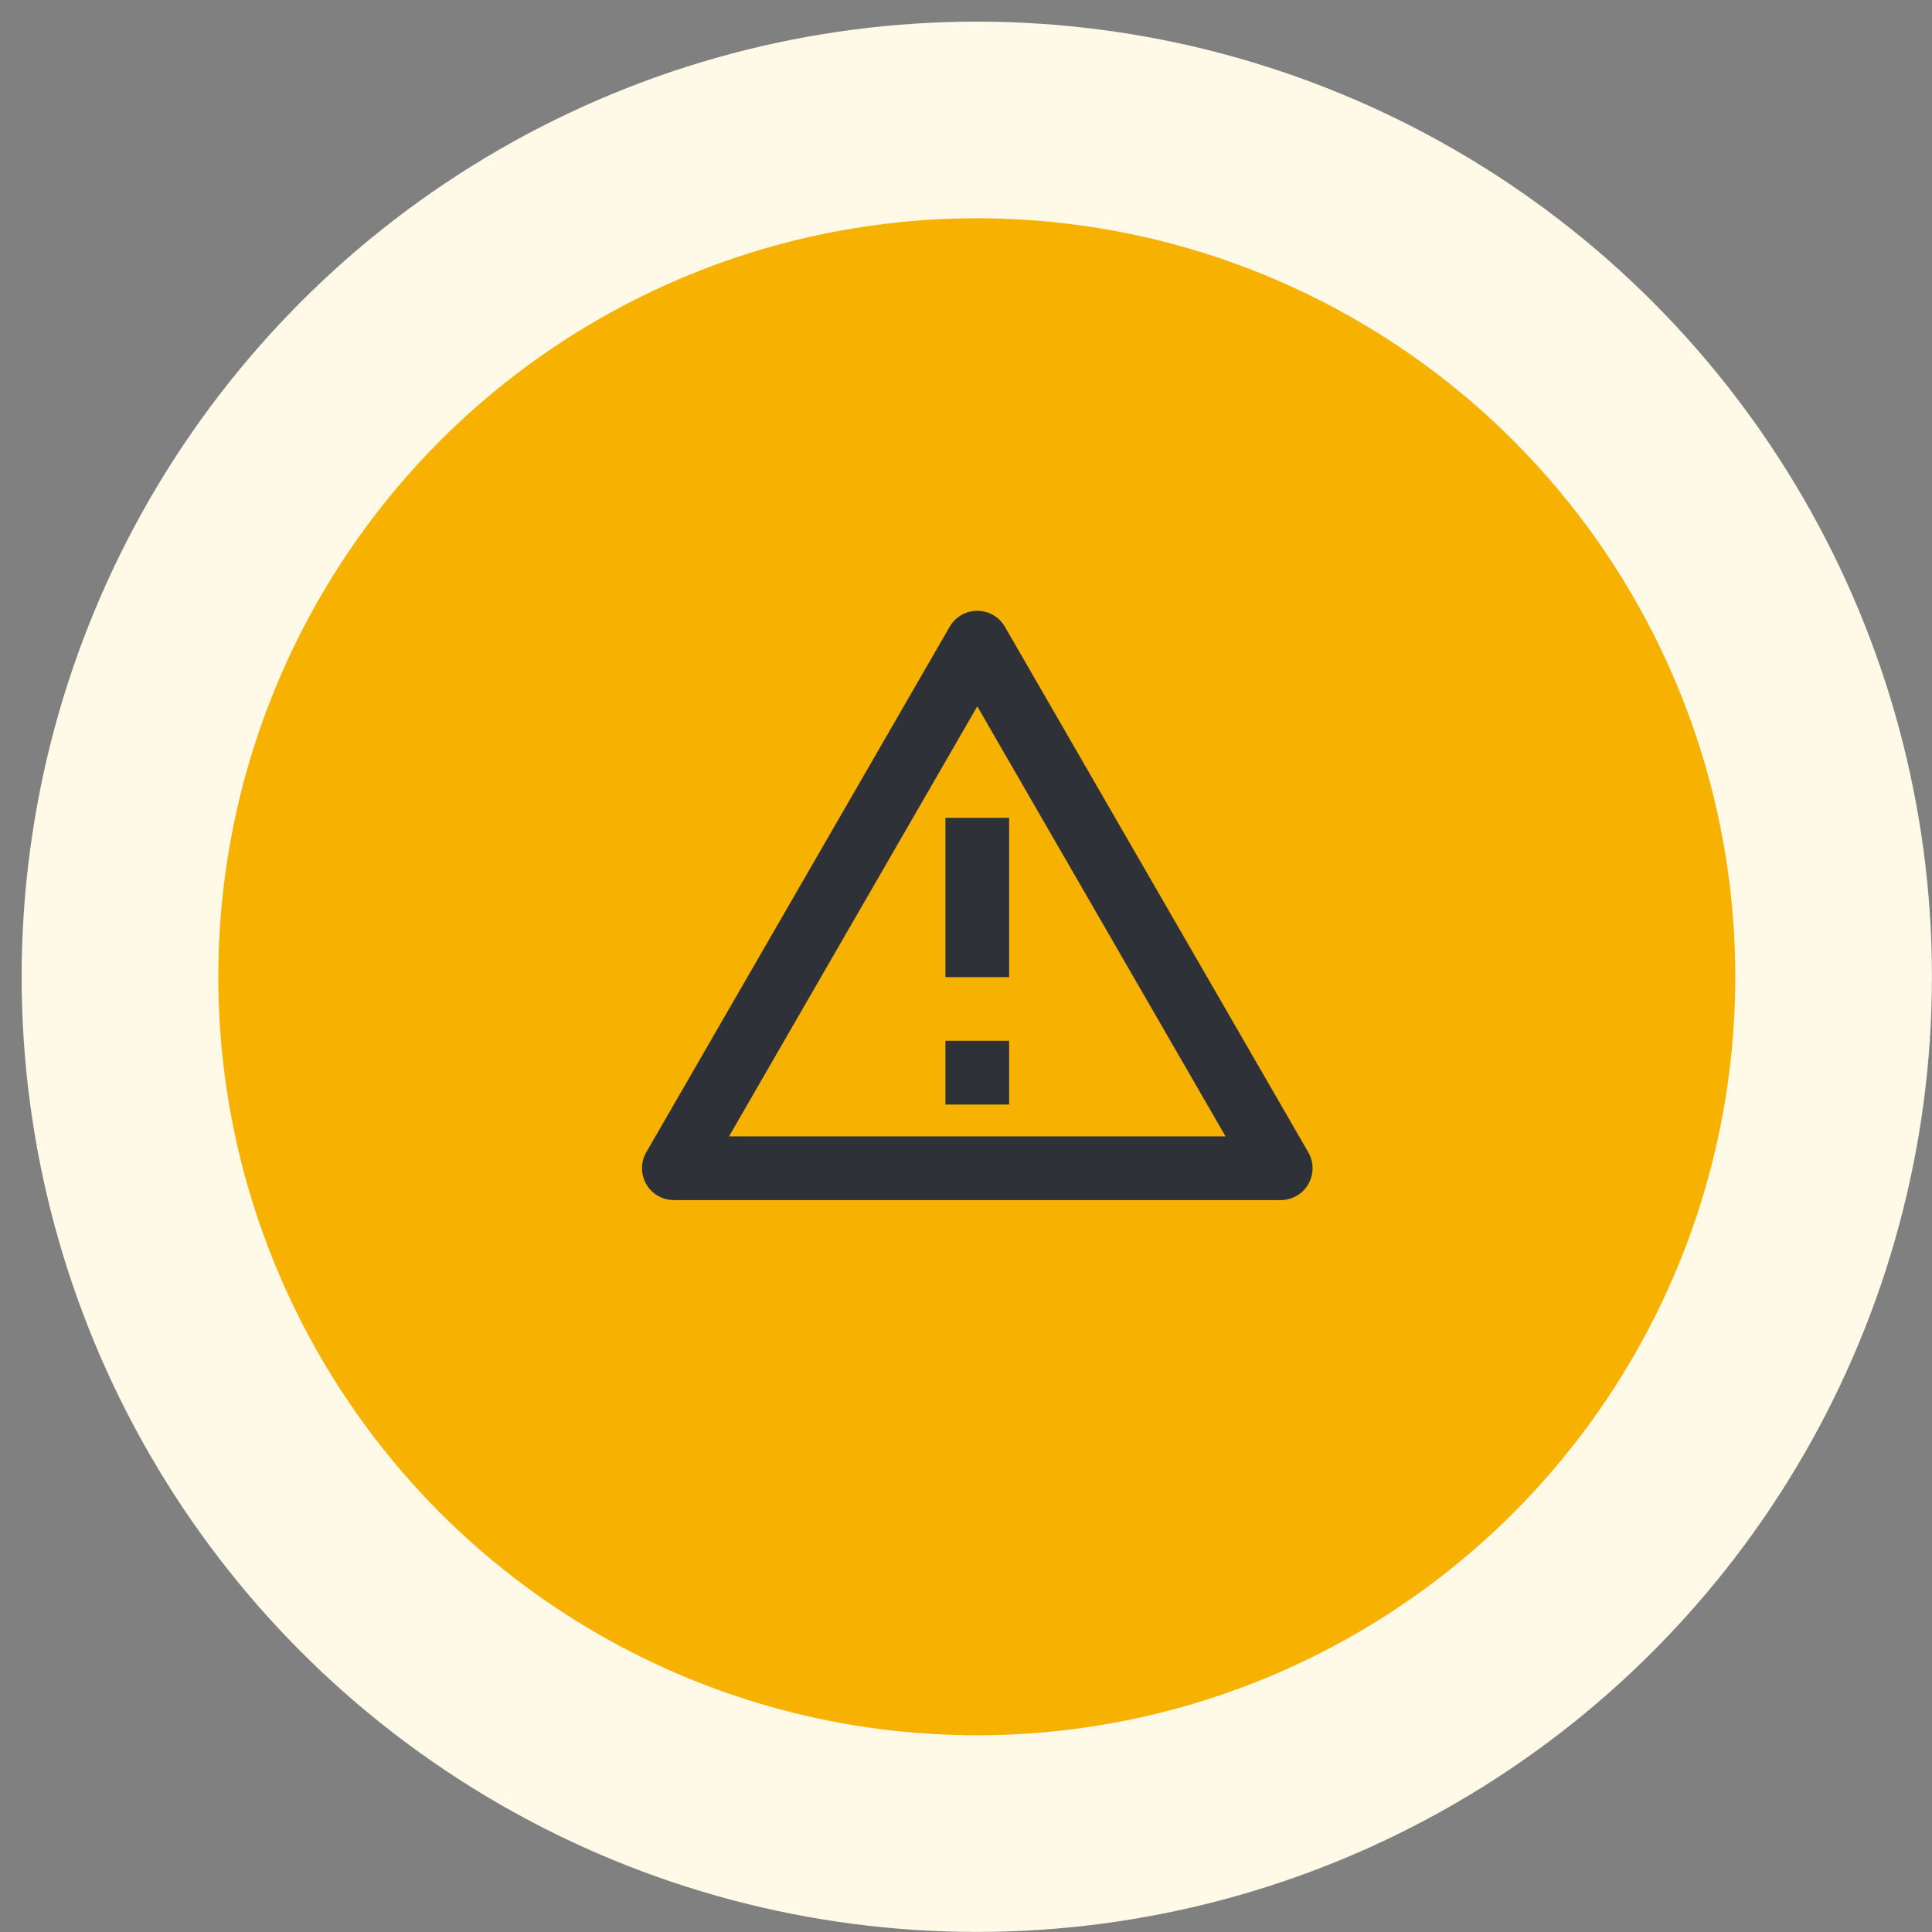 <svg width="87" height="87" viewBox="0 0 87 87" fill="none" xmlns="http://www.w3.org/2000/svg">
<rect x="0" y="0" width="87" height="87" fill="#808080" stroke="none"/>
<circle cx="43.986" cy="43.985" r="43.011" fill="#FFF9E7"/>
<circle cx="43.986" cy="43.985" r="34.156" fill="#F7B100"/>
<g clip-path="url(#clip0_1101_46122)">
<path d="M45.25 28.222L58.914 51.89C59.04 52.108 59.106 52.355 59.106 52.607C59.106 52.859 59.04 53.106 58.914 53.324C58.788 53.542 58.607 53.723 58.389 53.849C58.171 53.975 57.924 54.041 57.672 54.041H30.343C30.092 54.041 29.844 53.975 29.626 53.849C29.408 53.723 29.227 53.542 29.101 53.324C28.975 53.106 28.909 52.859 28.909 52.607C28.909 52.355 28.975 52.108 29.101 51.89L42.766 28.222C42.891 28.004 43.072 27.823 43.291 27.697C43.509 27.571 43.756 27.505 44.008 27.505C44.26 27.505 44.507 27.571 44.725 27.697C44.943 27.823 45.124 28.004 45.25 28.222ZM32.828 51.173H55.188L44.008 31.808L32.828 51.173ZM42.573 46.869H45.442V49.738H42.573V46.869ZM42.573 36.828H45.442V44.001H42.573V36.828Z" fill="#2E3238"/>
</g>
<defs>
<clipPath id="clip0_1101_46122">
<rect width="34.426" height="34.426" fill="white" transform="translate(26.795 23.919)"/>
</clipPath>
</defs>
</svg>
